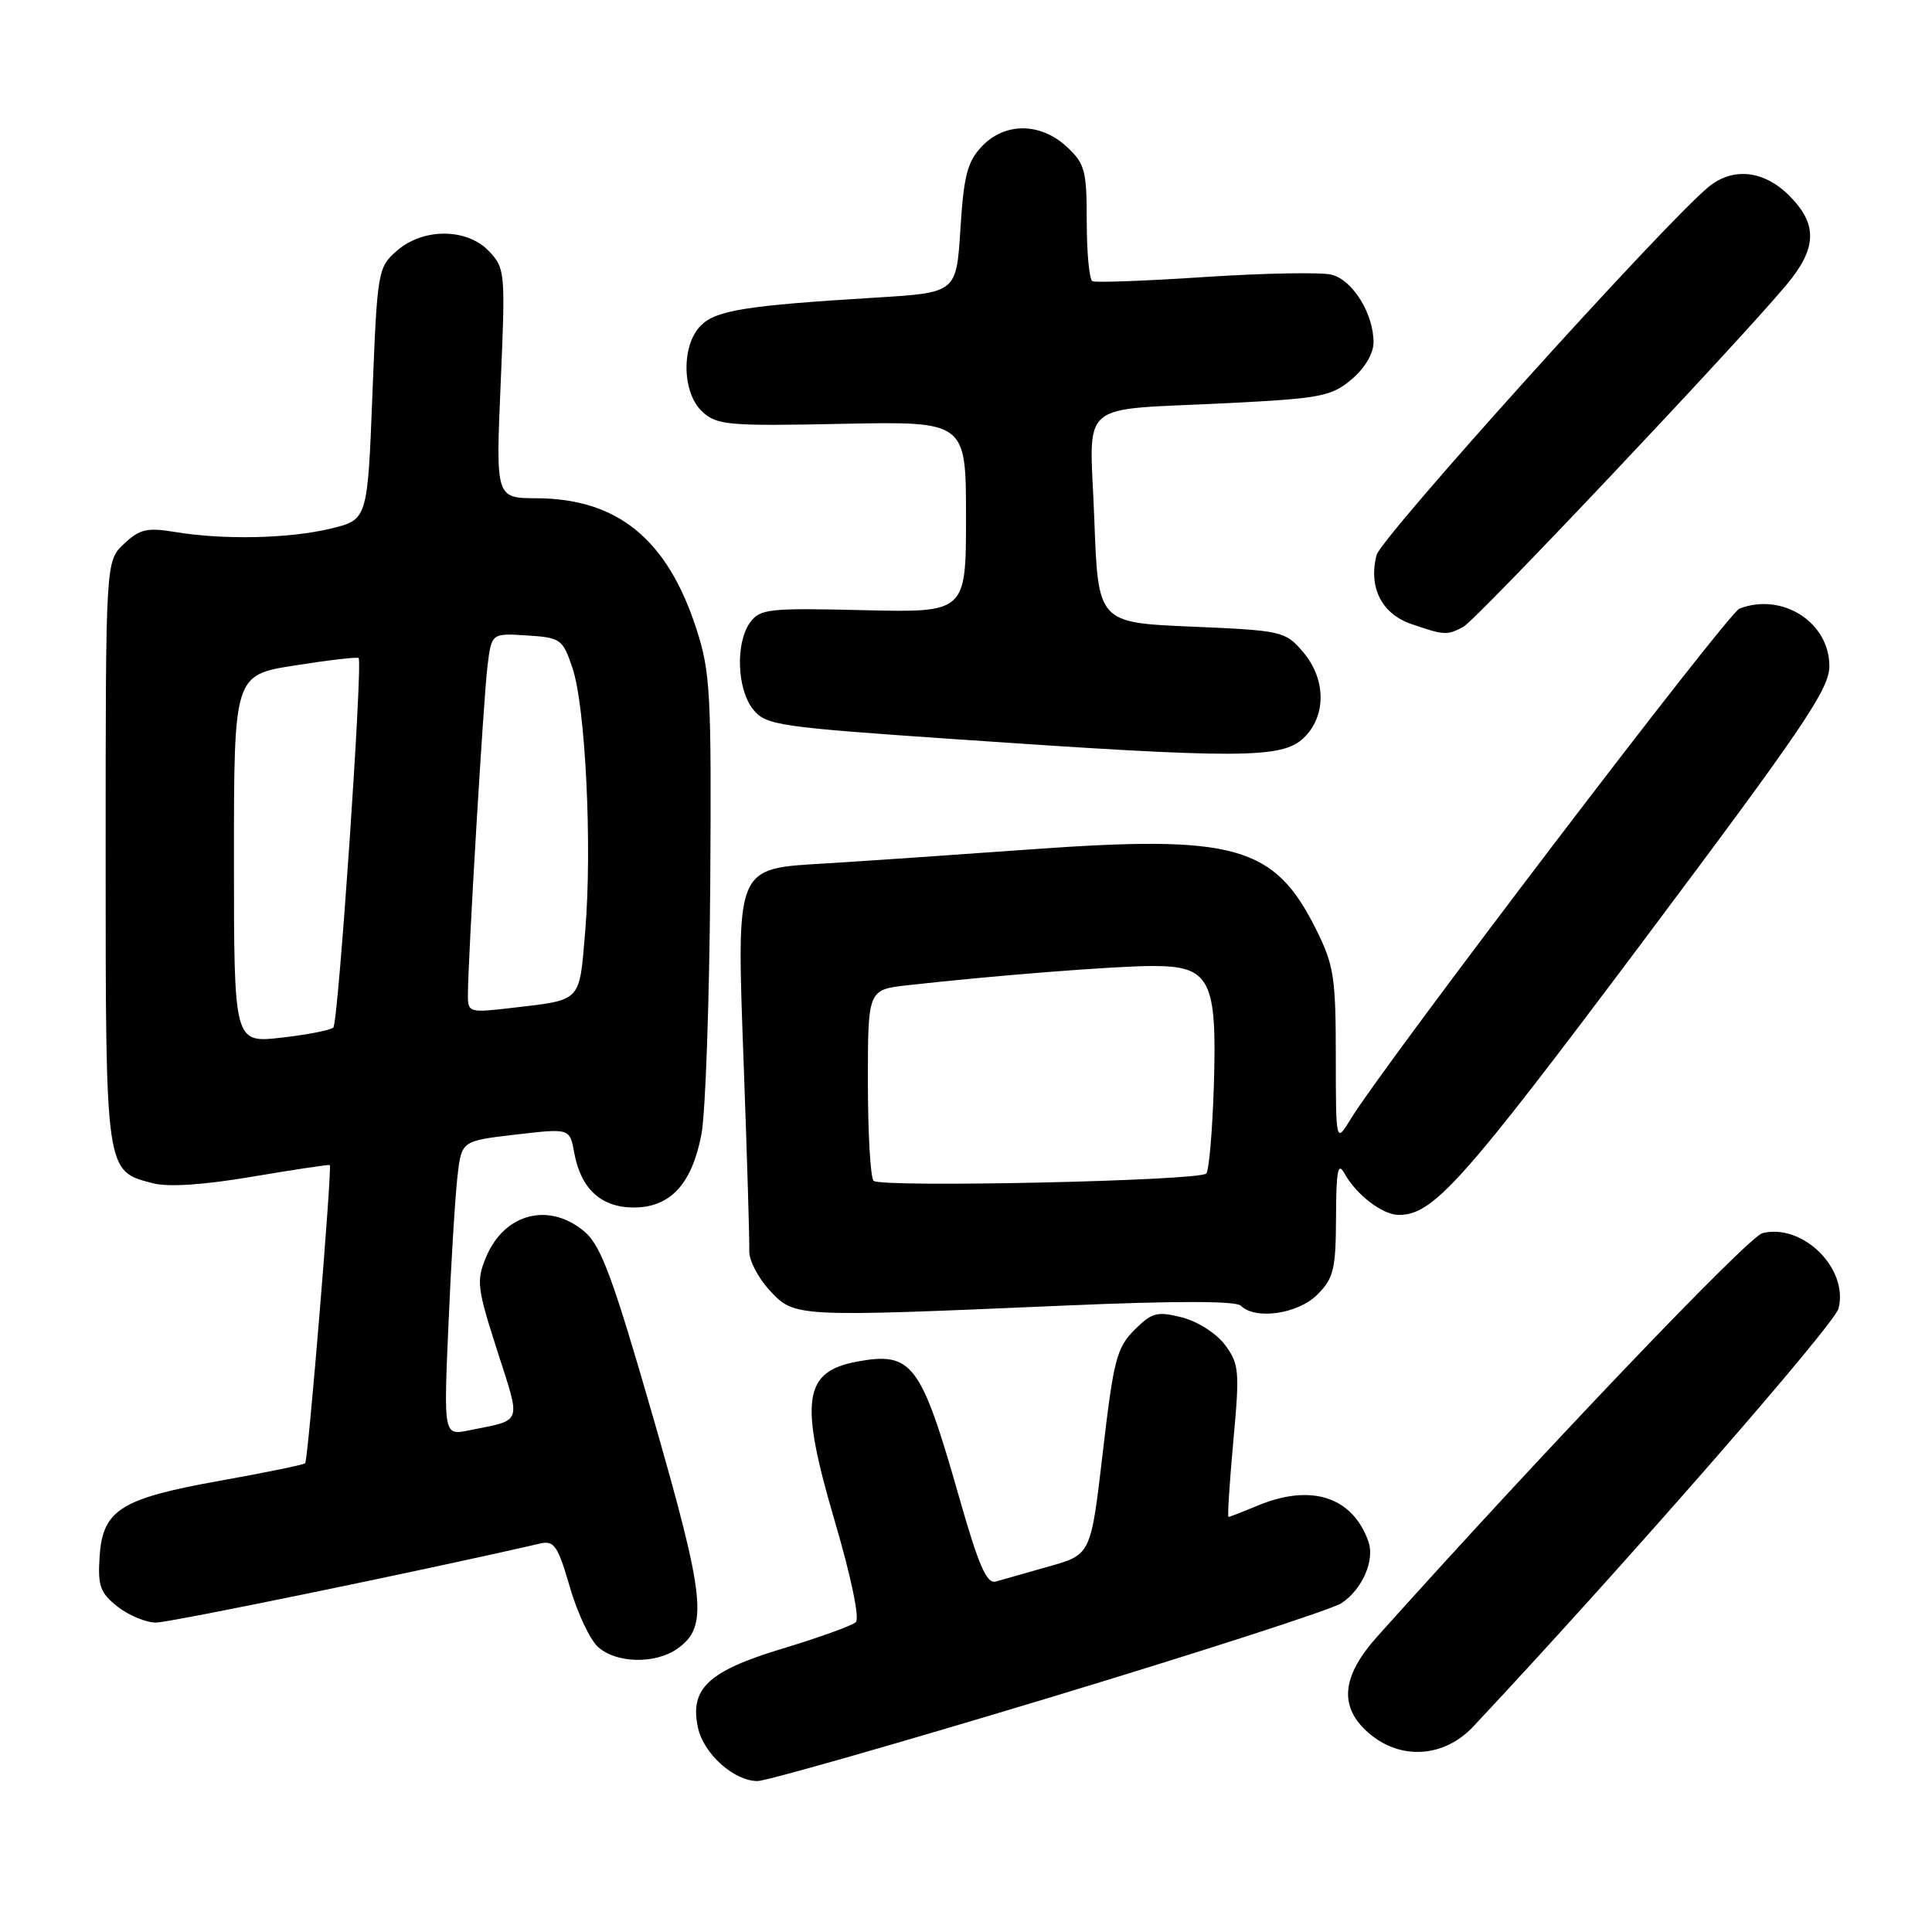<?xml version="1.0" encoding="UTF-8" standalone="no"?>
<!DOCTYPE svg PUBLIC "-//W3C//DTD SVG 1.1//EN" "http://www.w3.org/Graphics/SVG/1.1/DTD/svg11.dtd" >
<svg xmlns="http://www.w3.org/2000/svg" xmlns:xlink="http://www.w3.org/1999/xlink" version="1.1" viewBox="0 0 256 256">
 <g >
 <path fill="currentColor"
d=" M 138.95 224.98 C 159.00 218.92 176.46 213.27 177.75 212.43 C 180.50 210.62 182.20 206.74 181.32 204.26 C 179.23 198.33 173.73 196.55 166.65 199.50 C 164.68 200.32 162.94 201.00 162.78 201.00 C 162.63 201.00 162.92 196.49 163.42 190.97 C 164.28 181.67 164.20 180.75 162.33 178.22 C 161.18 176.68 158.71 175.10 156.61 174.56 C 153.31 173.73 152.64 173.91 150.31 176.23 C 147.97 178.57 147.55 180.21 146.13 192.41 C 144.55 205.99 144.55 205.99 139.03 207.55 C 135.99 208.41 132.80 209.31 131.95 209.56 C 130.74 209.91 129.68 207.48 127.05 198.25 C 122.02 180.60 120.85 179.06 113.51 180.43 C 106.45 181.76 105.91 185.56 110.57 201.42 C 112.76 208.84 113.93 214.45 113.40 214.94 C 112.91 215.41 108.56 216.97 103.75 218.43 C 93.84 221.41 91.35 223.75 92.49 228.95 C 93.25 232.41 97.27 236.00 100.38 236.00 C 101.55 235.99 118.90 231.04 138.95 224.98 Z  M 195.24 228.75 C 215.05 207.62 243.08 175.53 243.62 173.37 C 244.95 168.08 238.86 162.07 233.53 163.40 C 231.65 163.88 204.52 192.28 182.53 216.81 C 177.72 222.16 177.37 226.20 181.39 229.66 C 185.59 233.28 191.36 232.90 195.24 228.75 Z  M 89.74 218.47 C 93.86 215.58 93.49 211.96 86.60 188.00 C 81.26 169.46 79.66 165.11 77.51 163.25 C 72.82 159.22 66.85 160.73 64.41 166.56 C 63.10 169.71 63.21 170.64 65.88 178.95 C 69.06 188.86 69.34 188.08 62.14 189.53 C 58.78 190.21 58.78 190.21 59.43 175.35 C 59.78 167.18 60.32 158.40 60.62 155.84 C 61.16 151.17 61.16 151.17 68.33 150.34 C 75.50 149.50 75.50 149.50 76.09 152.75 C 76.96 157.53 79.65 160.00 83.98 160.00 C 88.83 160.00 91.69 156.89 92.95 150.27 C 93.48 147.45 94.00 132.63 94.11 117.32 C 94.28 91.68 94.13 89.01 92.24 83.22 C 88.38 71.41 81.81 66.07 71.09 66.02 C 65.69 66.00 65.69 66.00 66.34 50.82 C 66.98 36.14 66.93 35.55 64.83 33.32 C 61.90 30.20 56.06 30.17 52.56 33.25 C 50.07 35.44 49.99 35.93 49.35 52.19 C 48.70 68.87 48.70 68.87 43.79 70.05 C 38.28 71.37 29.65 71.56 23.18 70.49 C 19.49 69.88 18.51 70.11 16.43 72.06 C 14.00 74.35 14.00 74.35 14.00 112.95 C 14.00 155.57 13.94 155.15 20.27 156.79 C 22.33 157.32 26.99 157.01 33.47 155.91 C 38.99 154.97 43.59 154.29 43.70 154.38 C 44.03 154.68 40.83 193.47 40.44 193.88 C 40.24 194.09 35.22 195.12 29.29 196.18 C 16.01 198.55 13.61 200.04 13.20 206.24 C 12.94 210.16 13.27 211.06 15.58 212.89 C 17.06 214.05 19.35 215.00 20.67 215.00 C 22.50 215.00 56.30 208.05 71.60 204.52 C 73.43 204.10 73.93 204.84 75.50 210.27 C 76.49 213.70 78.18 217.29 79.26 218.25 C 81.68 220.41 86.82 220.52 89.74 218.47 Z  M 140.96 173.00 C 155.71 172.36 163.77 172.37 164.41 173.01 C 166.33 174.93 171.98 174.11 174.55 171.55 C 176.72 169.37 177.00 168.22 177.03 161.30 C 177.05 155.07 177.28 153.90 178.16 155.50 C 179.70 158.29 183.16 160.95 185.30 160.98 C 189.87 161.03 193.69 156.77 217.54 124.95 C 239.03 96.28 242.40 91.30 242.40 88.26 C 242.40 82.45 236.16 78.47 230.49 80.64 C 228.93 81.24 183.39 141.03 178.98 148.27 C 177.01 151.50 177.01 151.50 177.00 139.95 C 177.00 129.51 176.75 127.89 174.40 123.17 C 168.85 112.04 163.68 110.59 136.53 112.55 C 126.07 113.30 113.90 114.14 109.50 114.40 C 97.29 115.15 97.58 114.42 98.56 141.50 C 99.00 153.60 99.33 164.52 99.28 165.76 C 99.24 167.00 100.47 169.36 102.01 171.01 C 105.30 174.54 105.30 174.54 140.96 173.00 Z  M 172.69 97.83 C 175.78 94.92 175.75 89.98 172.61 86.33 C 170.29 83.64 169.84 83.54 157.86 83.03 C 145.50 82.50 145.50 82.50 145.00 68.77 C 144.41 52.65 142.33 54.45 162.83 53.41 C 175.01 52.79 176.41 52.52 179.08 50.28 C 180.85 48.79 182.00 46.85 182.00 45.36 C 182.00 41.56 179.23 37.10 176.45 36.40 C 175.07 36.05 167.54 36.19 159.72 36.70 C 151.90 37.22 145.16 37.47 144.75 37.26 C 144.34 37.05 144.00 33.51 144.00 29.39 C 144.00 22.58 143.76 21.68 141.35 19.45 C 137.85 16.20 133.11 16.19 130.07 19.43 C 128.18 21.43 127.70 23.32 127.26 30.32 C 126.73 38.78 126.73 38.78 116.12 39.43 C 98.86 40.48 94.89 41.11 92.87 43.13 C 90.23 45.77 90.36 52.12 93.11 54.60 C 95.03 56.34 96.61 56.47 111.61 56.16 C 128.00 55.83 128.00 55.83 128.00 68.50 C 128.00 81.17 128.00 81.17 114.41 80.85 C 101.93 80.55 100.71 80.68 99.41 82.45 C 97.43 85.16 97.64 91.34 99.80 94.01 C 101.51 96.11 103.02 96.33 127.05 97.98 C 164.18 100.54 169.82 100.52 172.69 97.83 Z  M 193.91 83.05 C 195.64 82.12 230.18 45.56 236.72 37.74 C 240.78 32.87 240.88 29.72 237.08 25.92 C 233.72 22.56 229.62 22.12 226.39 24.77 C 220.47 29.64 182.99 71.20 182.39 73.57 C 181.32 77.86 183.08 81.34 187.02 82.69 C 191.39 84.19 191.74 84.21 193.91 83.05 Z  M 31.00 113.82 C 31.00 89.44 31.00 89.44 39.11 88.17 C 43.57 87.46 47.36 87.03 47.52 87.19 C 48.09 87.79 44.83 135.51 44.17 136.15 C 43.80 136.51 40.69 137.11 37.25 137.50 C 31.00 138.20 31.00 138.20 31.00 113.82 Z  M 62.00 131.87 C 61.99 127.35 64.07 92.48 64.60 88.20 C 65.14 83.90 65.14 83.90 69.82 84.20 C 74.30 84.49 74.56 84.67 75.85 88.50 C 77.58 93.60 78.48 112.12 77.55 123.29 C 76.74 132.93 77.20 132.45 67.75 133.56 C 62.18 134.21 62.00 134.16 62.00 131.87 Z  M 115.75 156.46 C 115.34 156.02 115.00 150.15 115.00 143.41 C 115.00 131.14 115.00 131.14 120.25 130.55 C 131.64 129.27 147.76 128.00 152.73 128.00 C 160.37 128.00 161.28 129.78 160.84 143.88 C 160.65 149.91 160.20 155.14 159.83 155.50 C 158.85 156.48 116.63 157.39 115.75 156.46 Z "/>
</g>
</svg>